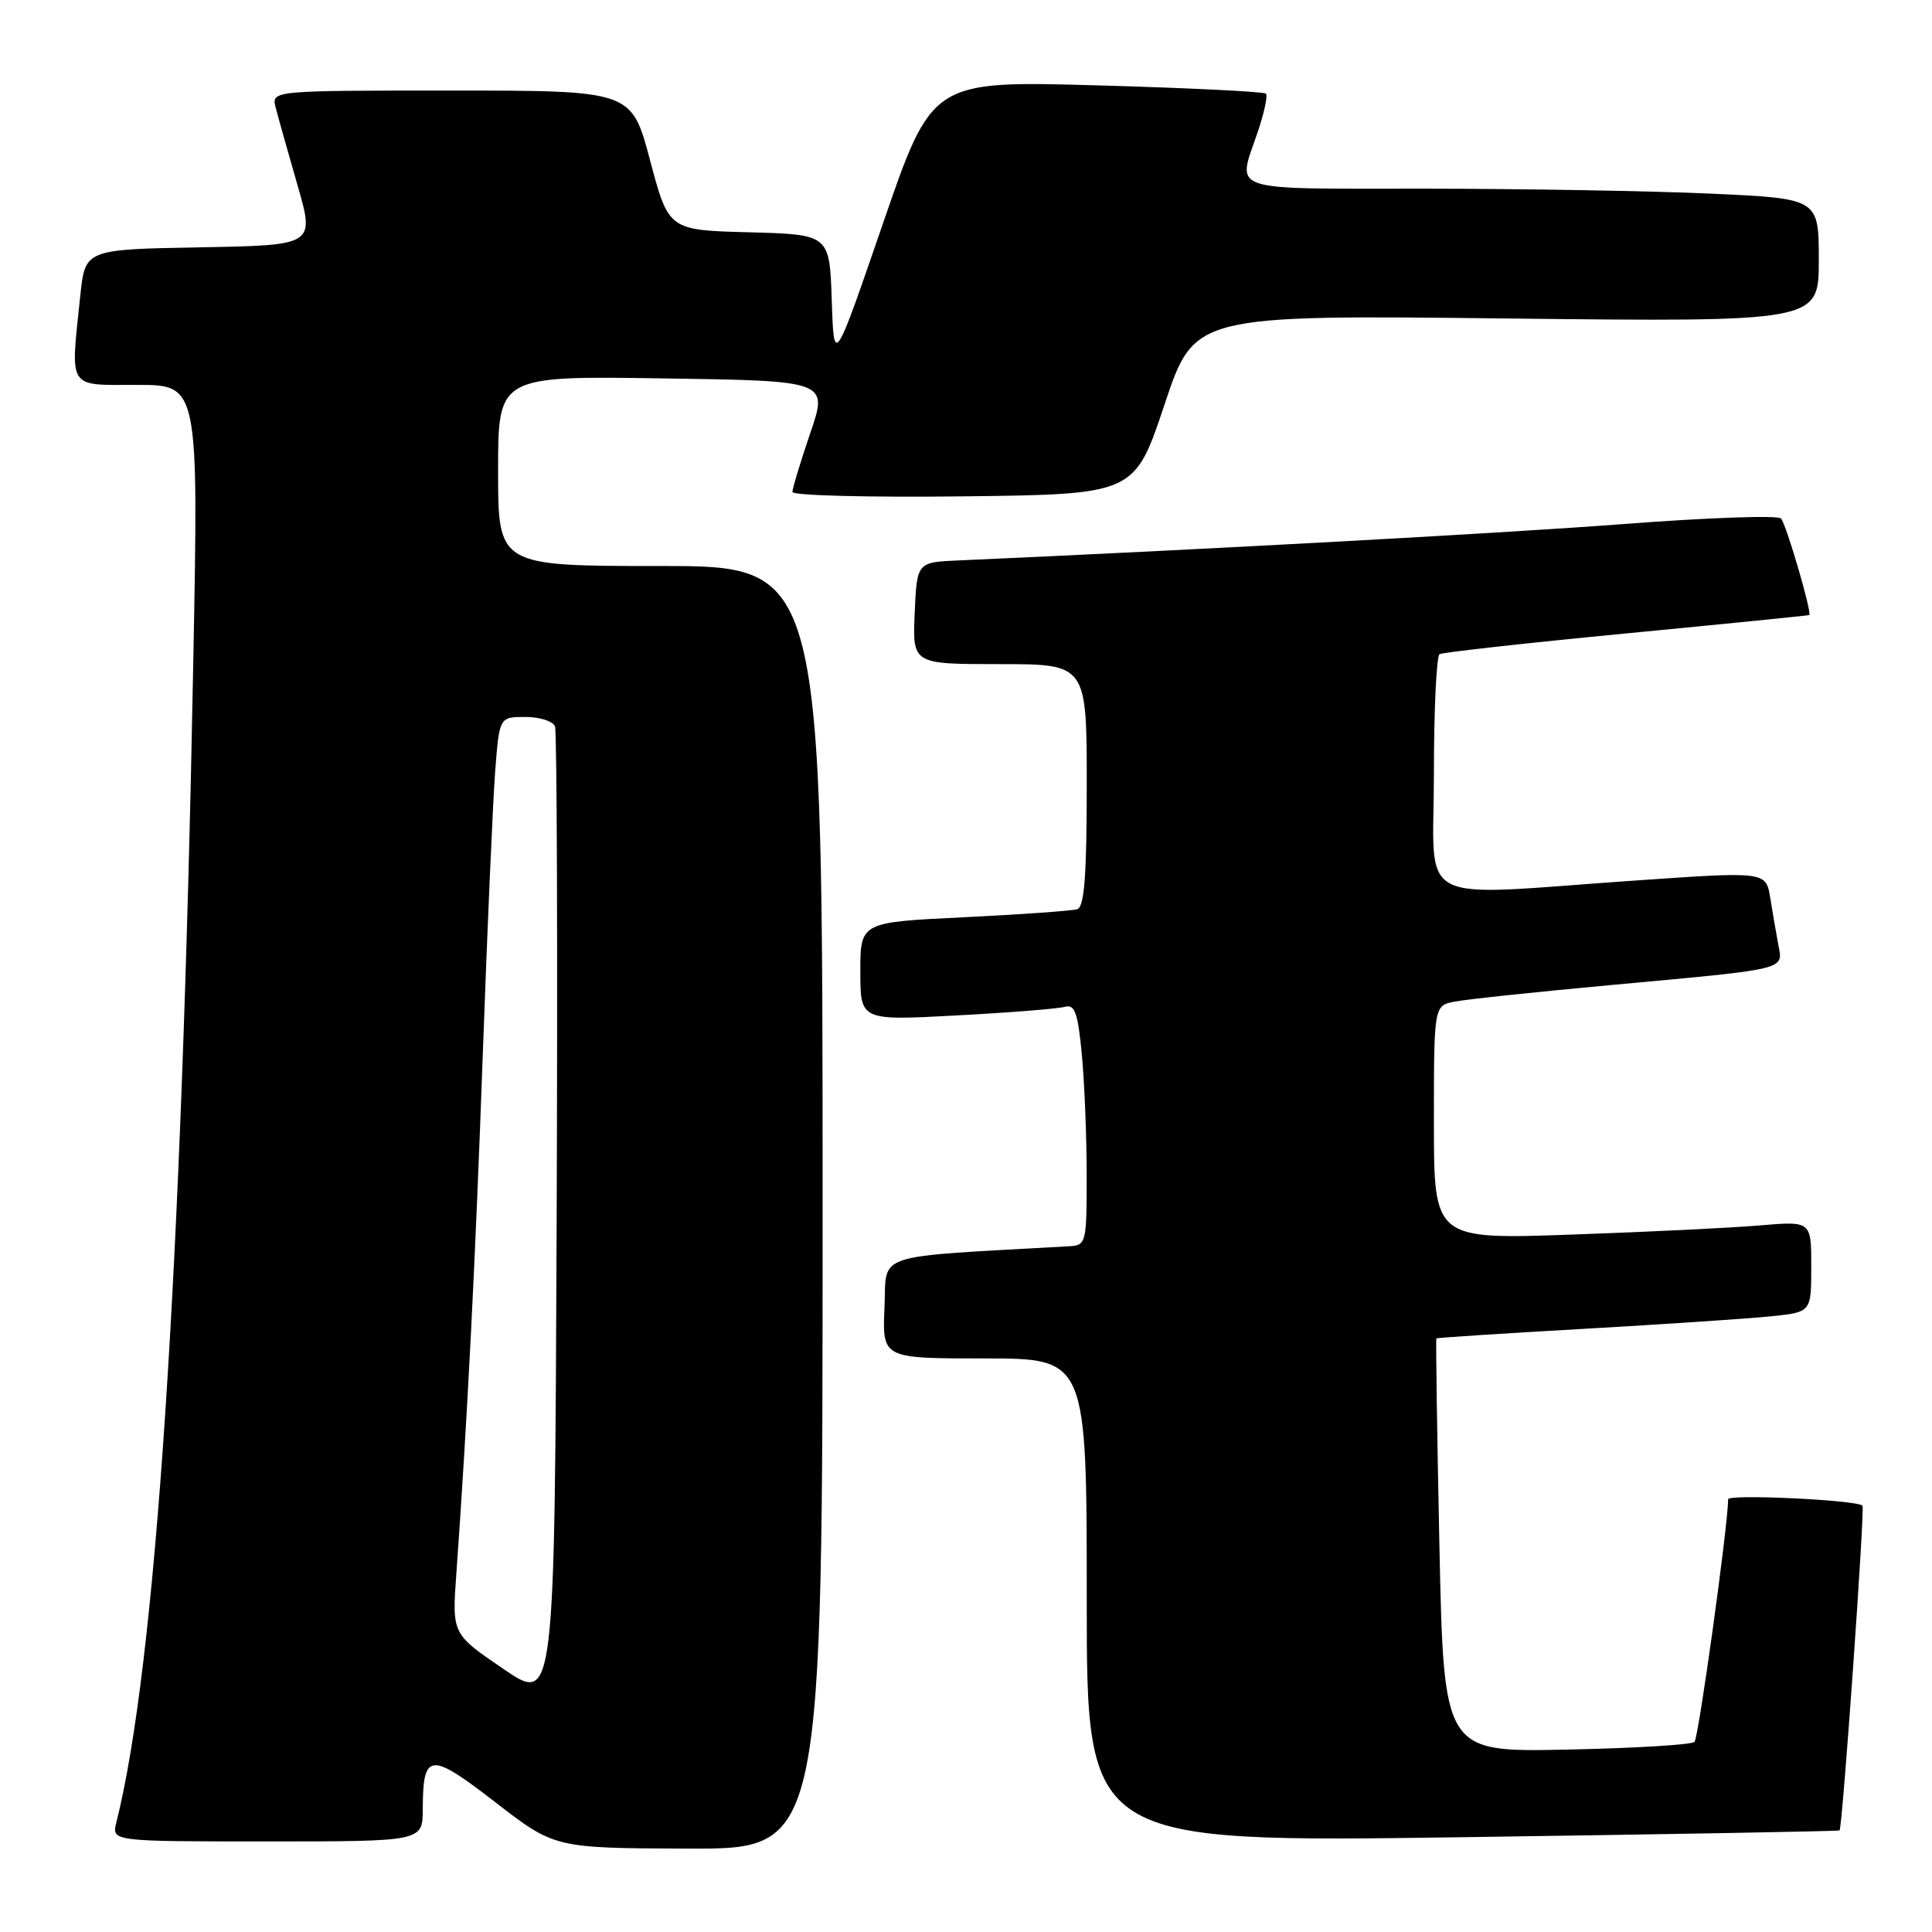 <?xml version="1.0" encoding="UTF-8" standalone="no"?>
<!DOCTYPE svg PUBLIC "-//W3C//DTD SVG 1.1//EN" "http://www.w3.org/Graphics/SVG/1.1/DTD/svg11.dtd" >
<svg xmlns="http://www.w3.org/2000/svg" xmlns:xlink="http://www.w3.org/1999/xlink" version="1.1" viewBox="0 0 256 256">
 <g >
 <path fill="currentColor"
d=" M 109.00 160.00 C 109.00 75.00 109.00 75.00 87.50 75.00 C 66.00 75.00 66.00 75.00 66.00 62.41 C 66.00 49.81 66.00 49.81 87.86 50.14 C 109.73 50.46 109.73 50.46 107.36 57.40 C 106.06 61.22 105.00 64.73 105.00 65.19 C 105.00 65.66 115.20 65.92 127.67 65.77 C 150.33 65.50 150.33 65.50 154.30 53.62 C 158.26 41.73 158.26 41.73 199.63 42.20 C 241.00 42.66 241.00 42.66 241.00 34.49 C 241.00 26.31 241.00 26.31 226.75 25.66 C 218.91 25.30 201.81 25.01 188.75 25.00 C 162.31 25.00 163.92 25.53 166.61 17.62 C 167.50 15.02 168.01 12.67 167.74 12.41 C 167.47 12.14 157.41 11.65 145.38 11.31 C 123.50 10.70 123.50 10.70 117.00 29.60 C 110.50 48.50 110.50 48.50 110.21 39.78 C 109.92 31.07 109.92 31.07 99.26 30.78 C 88.60 30.50 88.60 30.50 86.14 21.25 C 83.69 12.00 83.69 12.00 59.83 12.00 C 35.96 12.00 35.96 12.00 36.53 14.25 C 36.84 15.49 38.14 20.10 39.41 24.50 C 41.72 32.50 41.72 32.50 26.50 32.77 C 11.28 33.05 11.28 33.05 10.64 39.17 C 9.32 51.75 8.85 51.00 18.15 51.00 C 26.31 51.00 26.31 51.00 25.61 87.75 C 24.09 168.69 20.64 220.67 15.42 241.47 C 14.78 244.00 14.78 244.00 35.39 244.00 C 56.00 244.00 56.00 244.00 56.02 239.75 C 56.04 232.17 56.94 232.08 65.64 238.81 C 73.50 244.89 73.50 244.89 91.25 244.95 C 109.00 245.00 109.00 245.00 109.00 160.00 Z  M 243.75 242.54 C 244.13 242.23 247.13 199.79 246.79 199.50 C 245.94 198.75 229.00 197.95 228.99 198.66 C 228.94 202.38 225.07 230.26 224.53 230.81 C 224.15 231.19 216.52 231.65 207.57 231.83 C 191.31 232.17 191.31 232.17 190.73 204.84 C 190.42 189.81 190.23 177.44 190.33 177.35 C 190.42 177.25 199.28 176.68 210.00 176.07 C 220.72 175.46 231.86 174.71 234.75 174.41 C 240.00 173.86 240.00 173.86 240.00 167.83 C 240.00 161.80 240.00 161.80 233.25 162.37 C 229.54 162.69 218.29 163.24 208.25 163.59 C 190.00 164.23 190.00 164.23 190.00 148.74 C 190.00 133.25 190.00 133.25 192.75 132.72 C 194.26 132.42 203.60 131.43 213.50 130.52 C 237.09 128.35 236.26 128.55 235.64 125.21 C 235.36 123.72 234.88 120.92 234.57 118.99 C 234.00 115.47 234.00 115.47 216.75 116.67 C 186.84 118.74 190.00 120.41 190.00 102.56 C 190.00 94.07 190.34 86.92 190.75 86.68 C 191.16 86.44 202.30 85.20 215.50 83.93 C 228.70 82.66 239.60 81.56 239.73 81.50 C 240.14 81.28 236.71 69.52 235.99 68.70 C 235.61 68.26 226.34 68.58 215.40 69.42 C 199.26 70.65 160.35 72.78 127.00 74.26 C 121.50 74.50 121.50 74.50 121.20 81.25 C 120.91 88.00 120.91 88.00 132.45 88.00 C 144.00 88.00 144.00 88.00 144.00 104.03 C 144.00 115.98 143.68 120.17 142.75 120.47 C 142.06 120.69 135.31 121.17 127.75 121.54 C 114.00 122.20 114.00 122.20 114.00 128.72 C 114.00 135.24 114.00 135.24 126.75 134.55 C 133.76 134.18 140.22 133.66 141.10 133.41 C 142.42 133.04 142.82 134.17 143.35 139.73 C 143.70 143.45 143.99 150.66 143.99 155.75 C 144.00 164.64 143.91 165.00 141.75 165.13 C 115.19 166.63 117.53 165.86 117.20 173.25 C 116.91 180.00 116.91 180.00 130.45 180.00 C 144.00 180.00 144.00 180.00 144.00 212.07 C 144.00 244.14 144.00 244.14 193.75 243.44 C 221.11 243.05 243.61 242.65 243.75 242.54 Z  M 66.70 221.14 C 59.89 216.50 59.89 216.50 60.47 208.50 C 61.92 188.22 62.99 167.15 63.98 139.50 C 64.57 123.00 65.31 106.24 65.61 102.25 C 66.17 95.00 66.17 95.00 69.62 95.00 C 71.51 95.00 73.28 95.56 73.54 96.25 C 73.80 96.94 73.90 126.36 73.76 161.64 C 73.50 225.78 73.50 225.78 66.70 221.14 Z "/>
</g>
</svg>